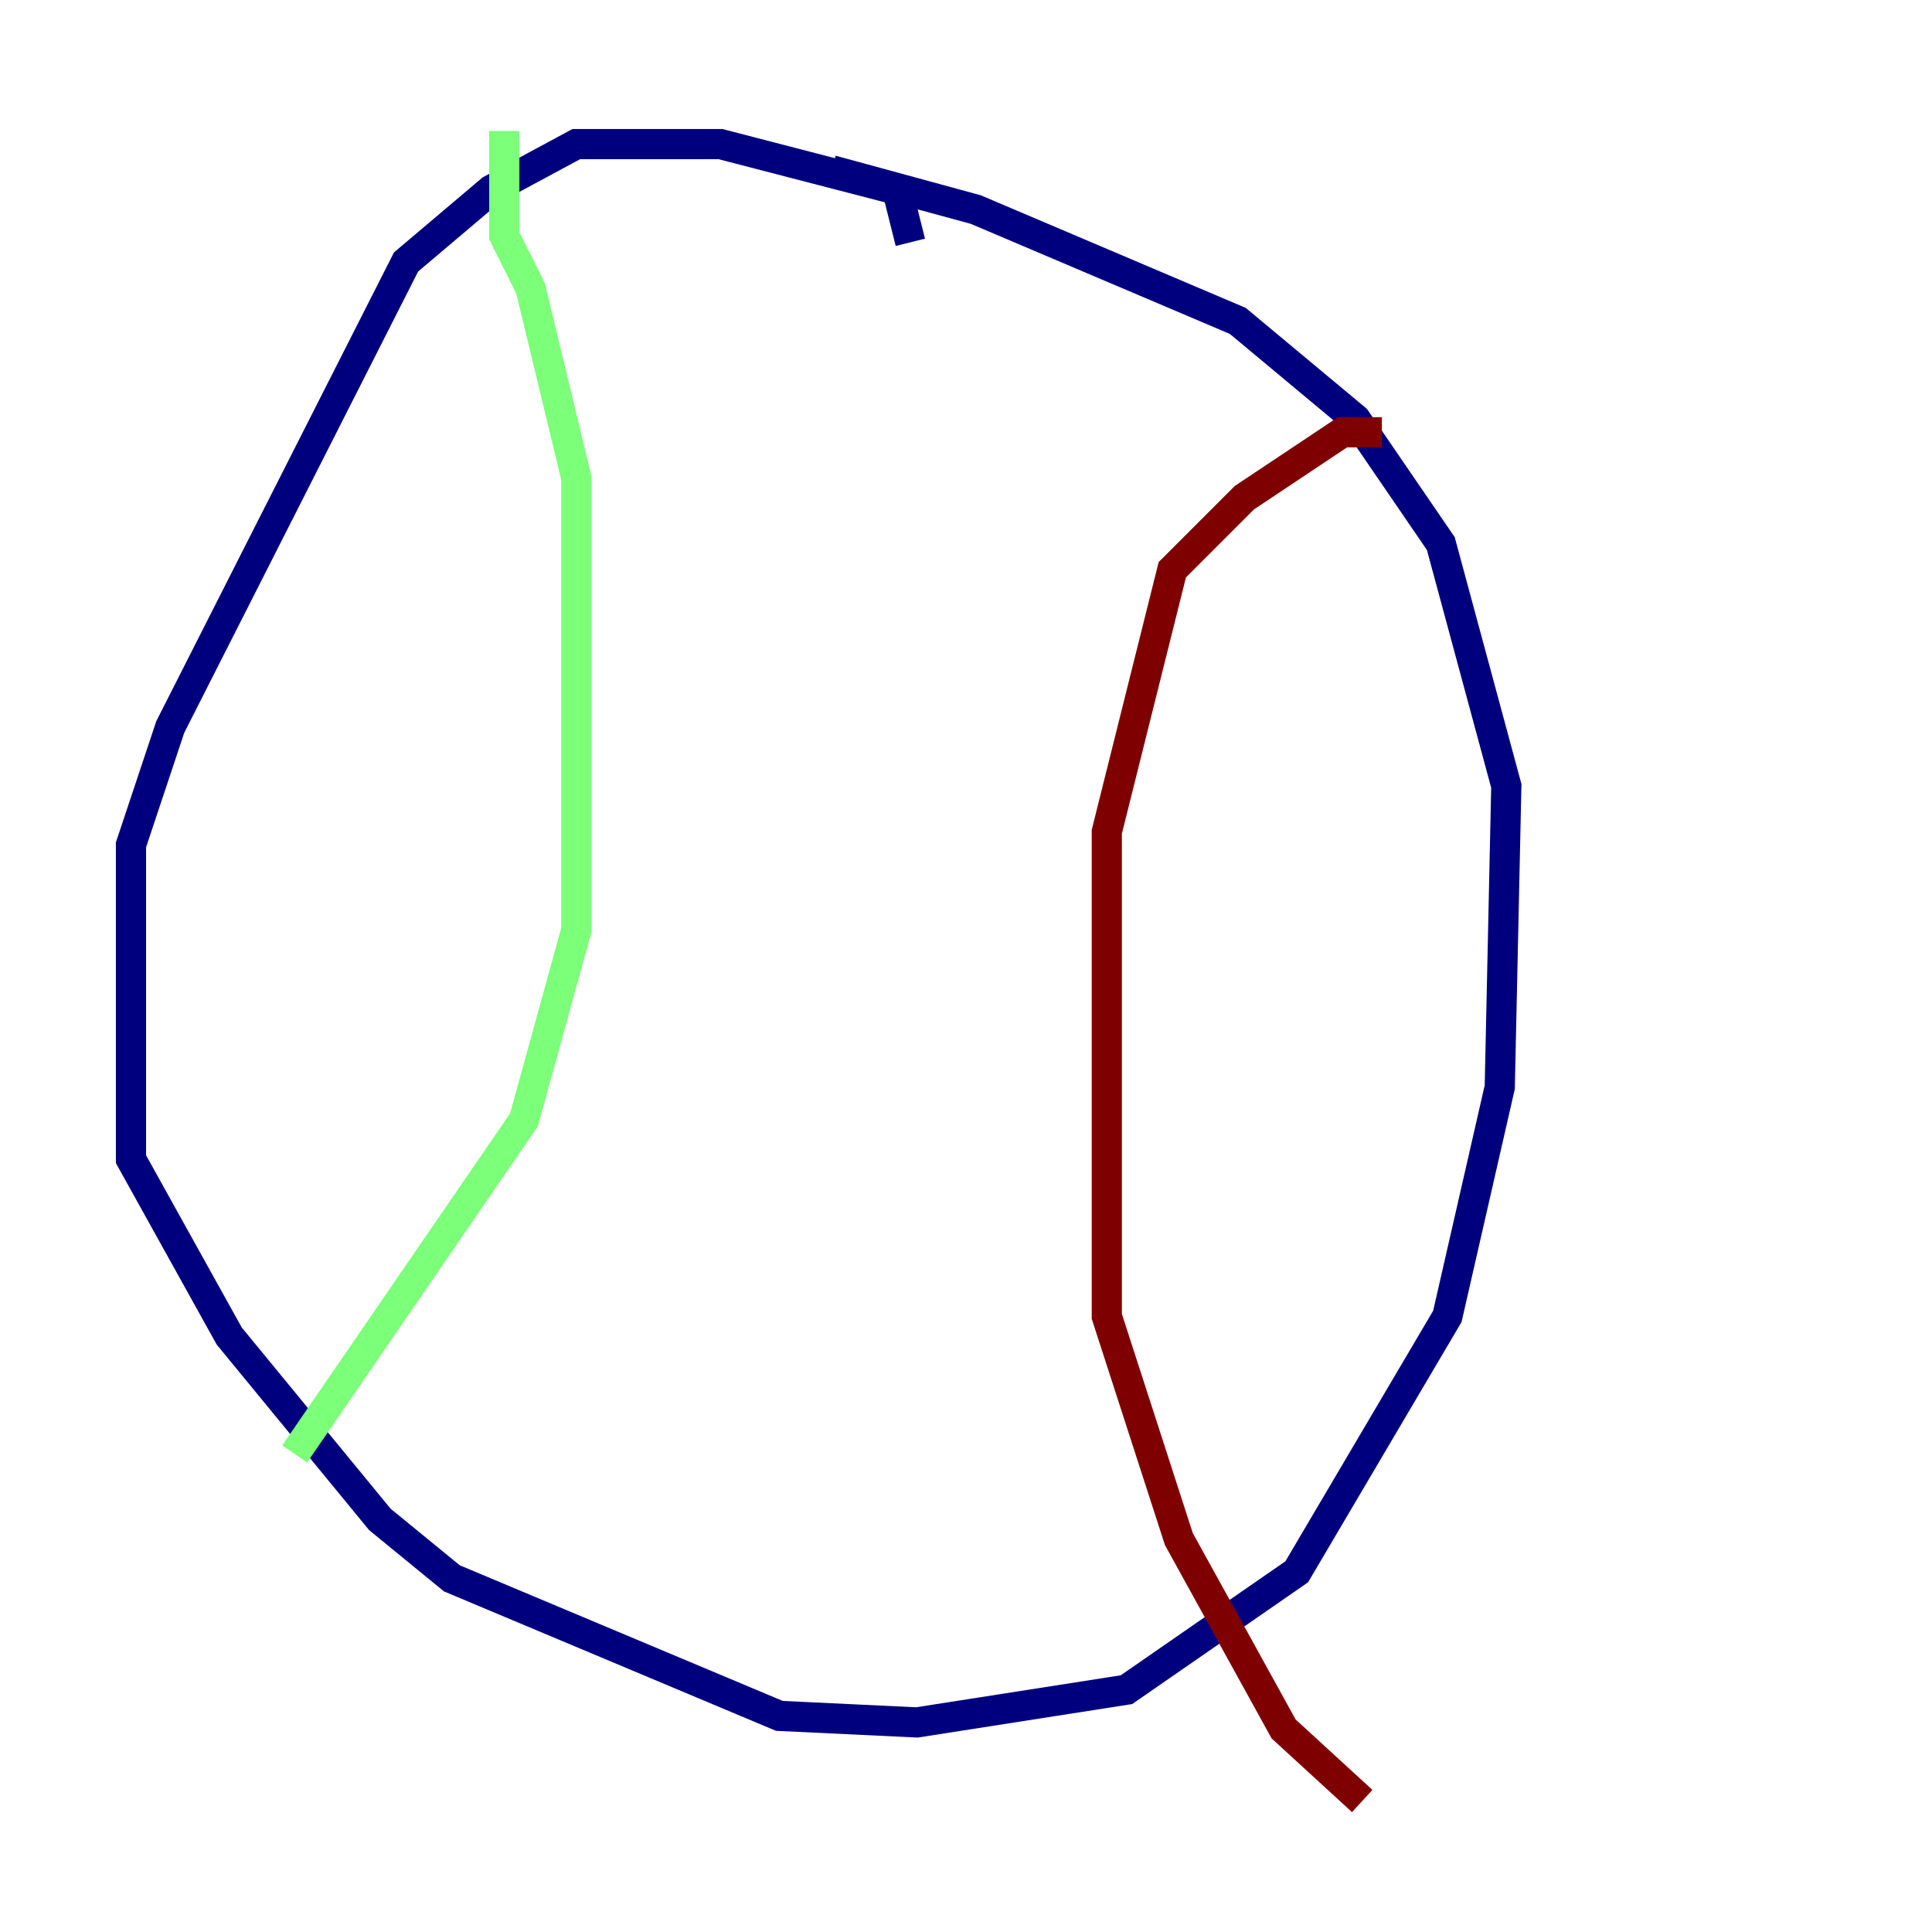 <?xml version="1.0" encoding="utf-8" ?>
<svg baseProfile="tiny" height="128" version="1.2" viewBox="0,0,128,128" width="128" xmlns="http://www.w3.org/2000/svg" xmlns:ev="http://www.w3.org/2001/xml-events" xmlns:xlink="http://www.w3.org/1999/xlink"><defs /><polyline fill="none" points="60.312,16.054 59.444,12.583 47.729,9.546 38.183,9.546 32.542,12.583 26.902,17.356 11.281,48.163 8.678,55.973 8.678,76.8 15.186,88.515 25.166,100.664 29.939,104.57 51.634,113.681 60.746,114.115 74.63,111.946 85.912,104.136 95.891,87.214 99.363,72.027 99.797,52.068 95.458,36.014 89.817,27.77 82.007,21.261 64.651,13.885 55.105,11.281" stroke="#00007f" stroke-width="2" /><polyline fill="none" points="33.41,8.678 33.41,15.62 35.146,19.091 38.183,31.675 38.183,61.614 34.712,74.197 19.525,96.325" stroke="#7cff79" stroke-width="2" /><polyline fill="none" points="91.552,28.637 88.949,28.637 82.441,32.976 77.668,37.749 73.329,55.105 73.329,87.214 78.102,101.966 85.044,114.549 90.251,119.322" stroke="#7f0000" stroke-width="2" /></svg>